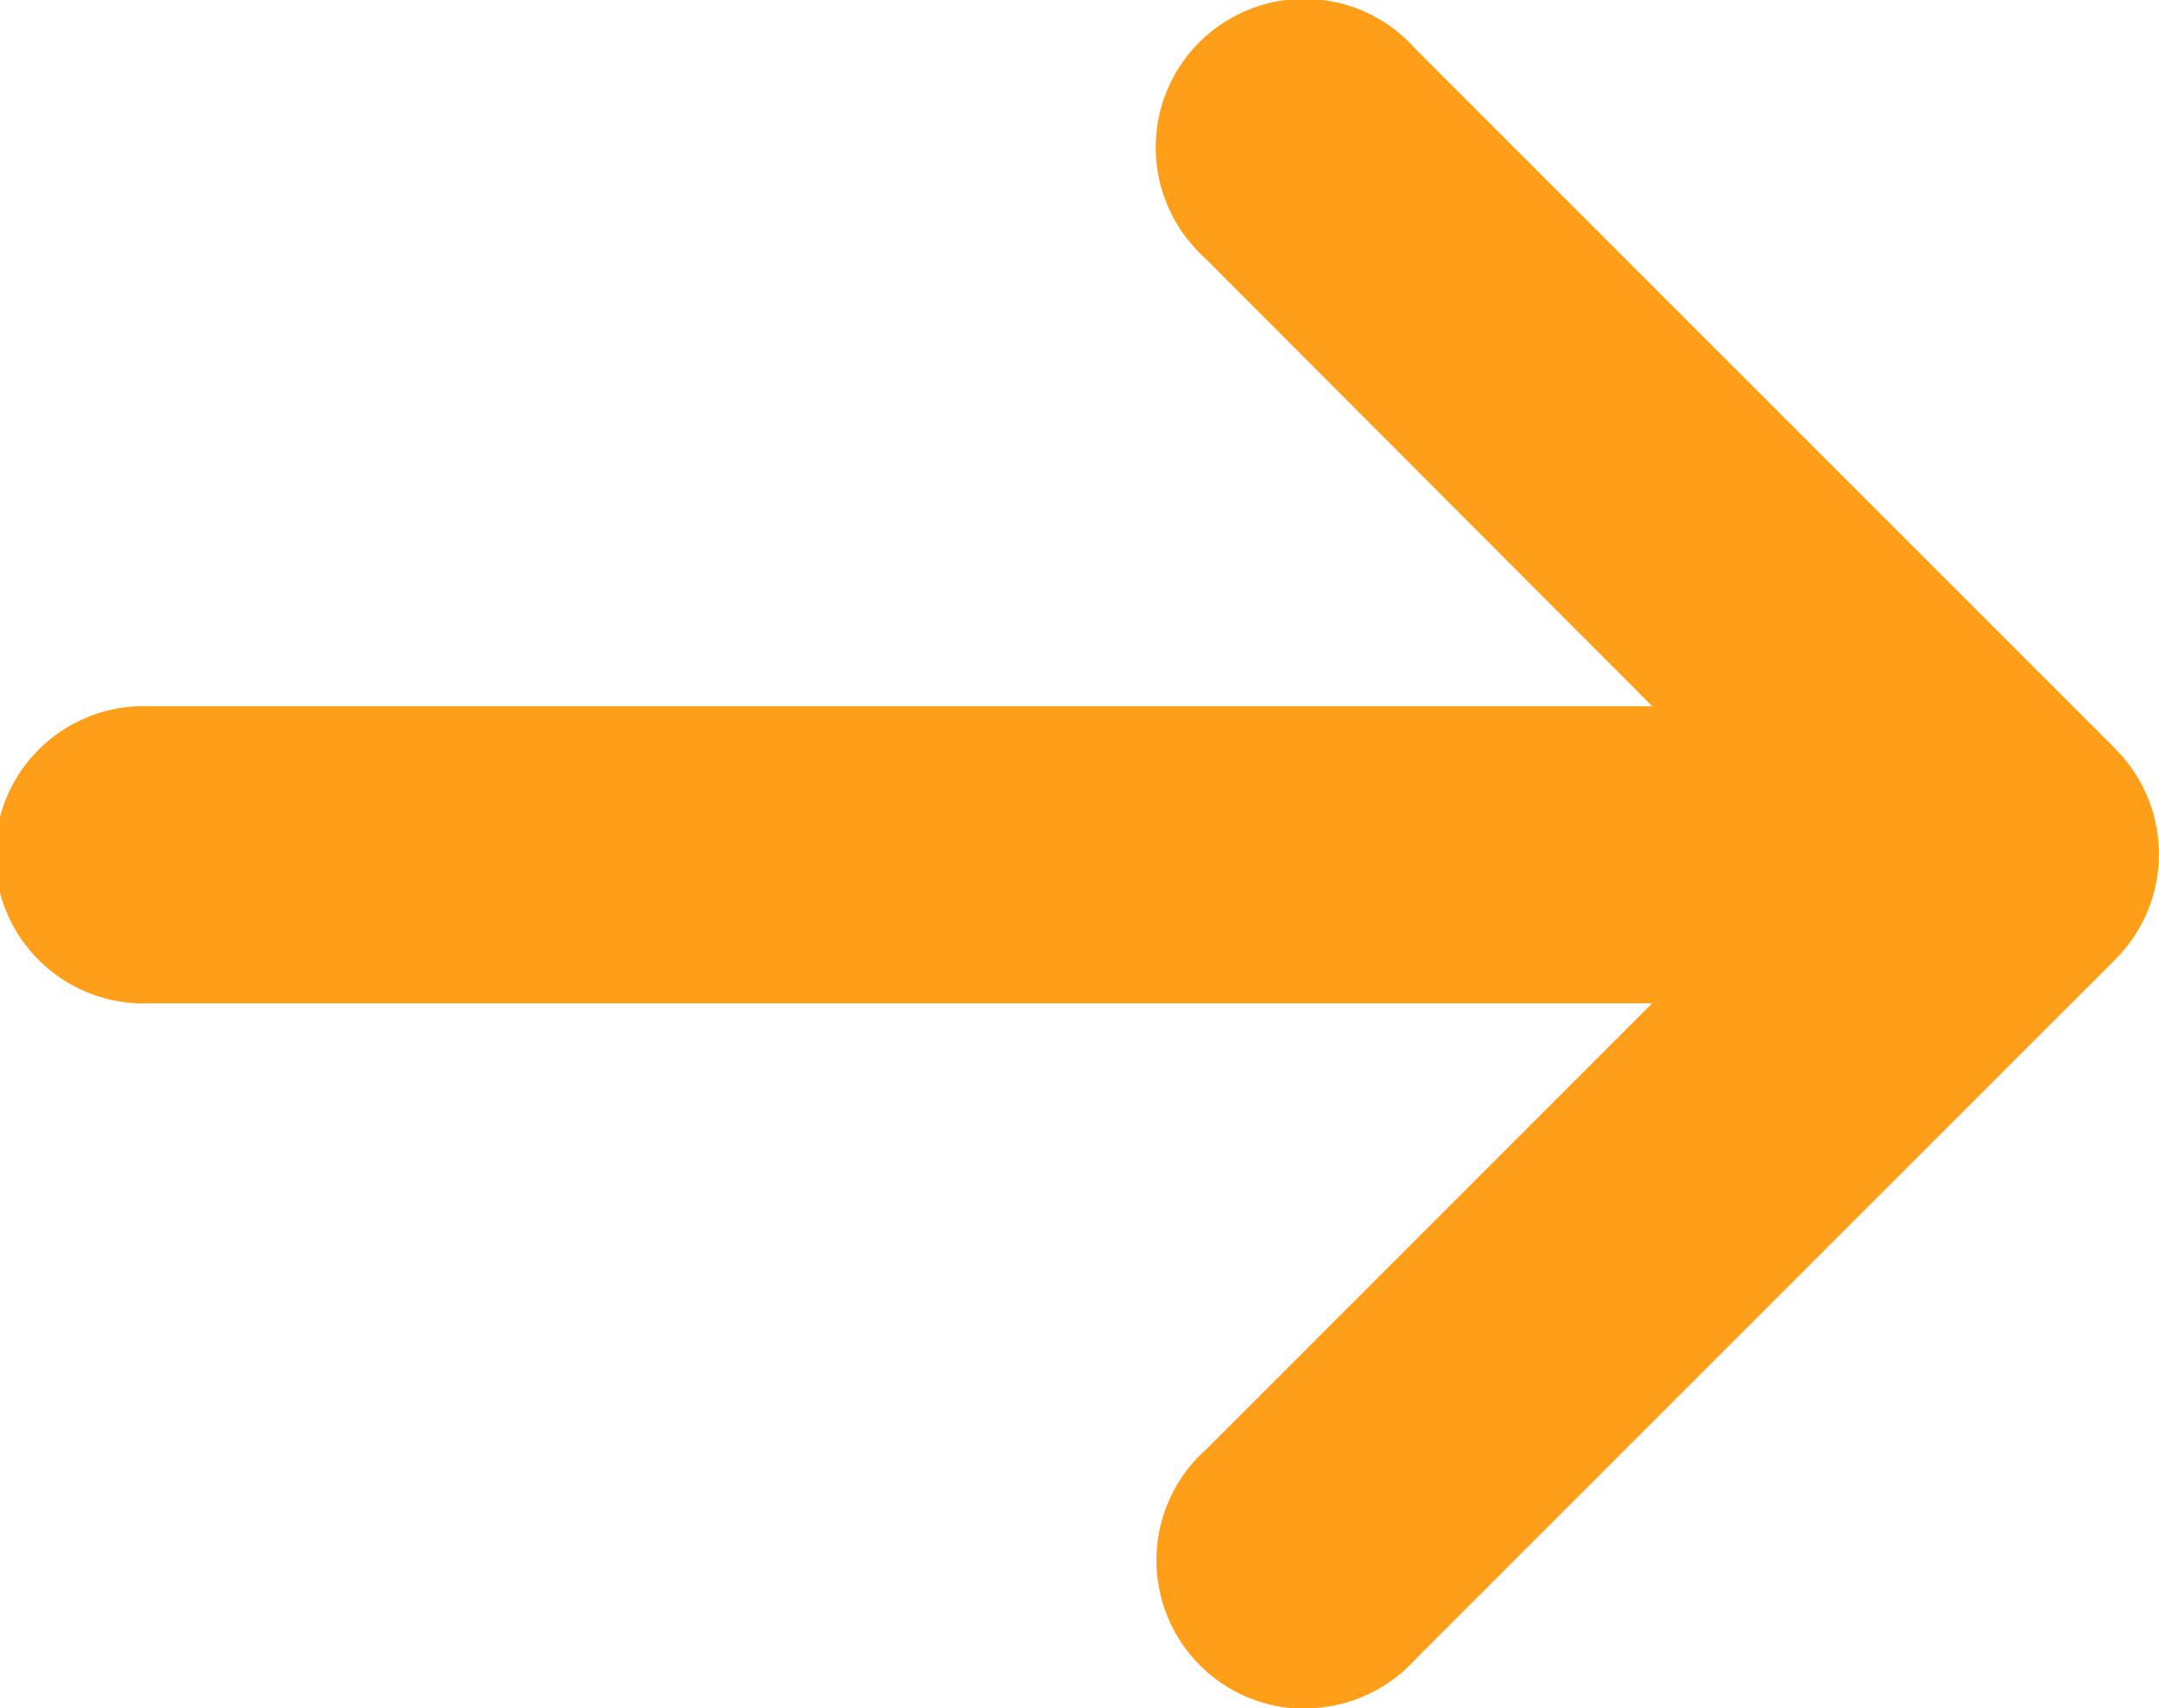 <svg xmlns="http://www.w3.org/2000/svg" width="14" height="11.078"><defs><clipPath id="a"><path d="M0 0h14v11.078H0z" data-name="Rectangle 70"/></clipPath></defs><g clip-path="url(#a)" data-name="Group 63"><path d="M13.721 4.86 9.182.321a.963.963 0 0 0-1.449 1.27.974.974 0 0 0 .087.089l2.894 2.9H.963a.964.964 0 1 0 0 1.927h9.75L7.821 9.4a.963.963 0 0 0 .567 1.679h.076a.963.963 0 0 0 .715-.319l4.541-4.541a.966.966 0 0 0 0-1.359" data-name="Path 135" fill="#ff9e18" /></g></svg>